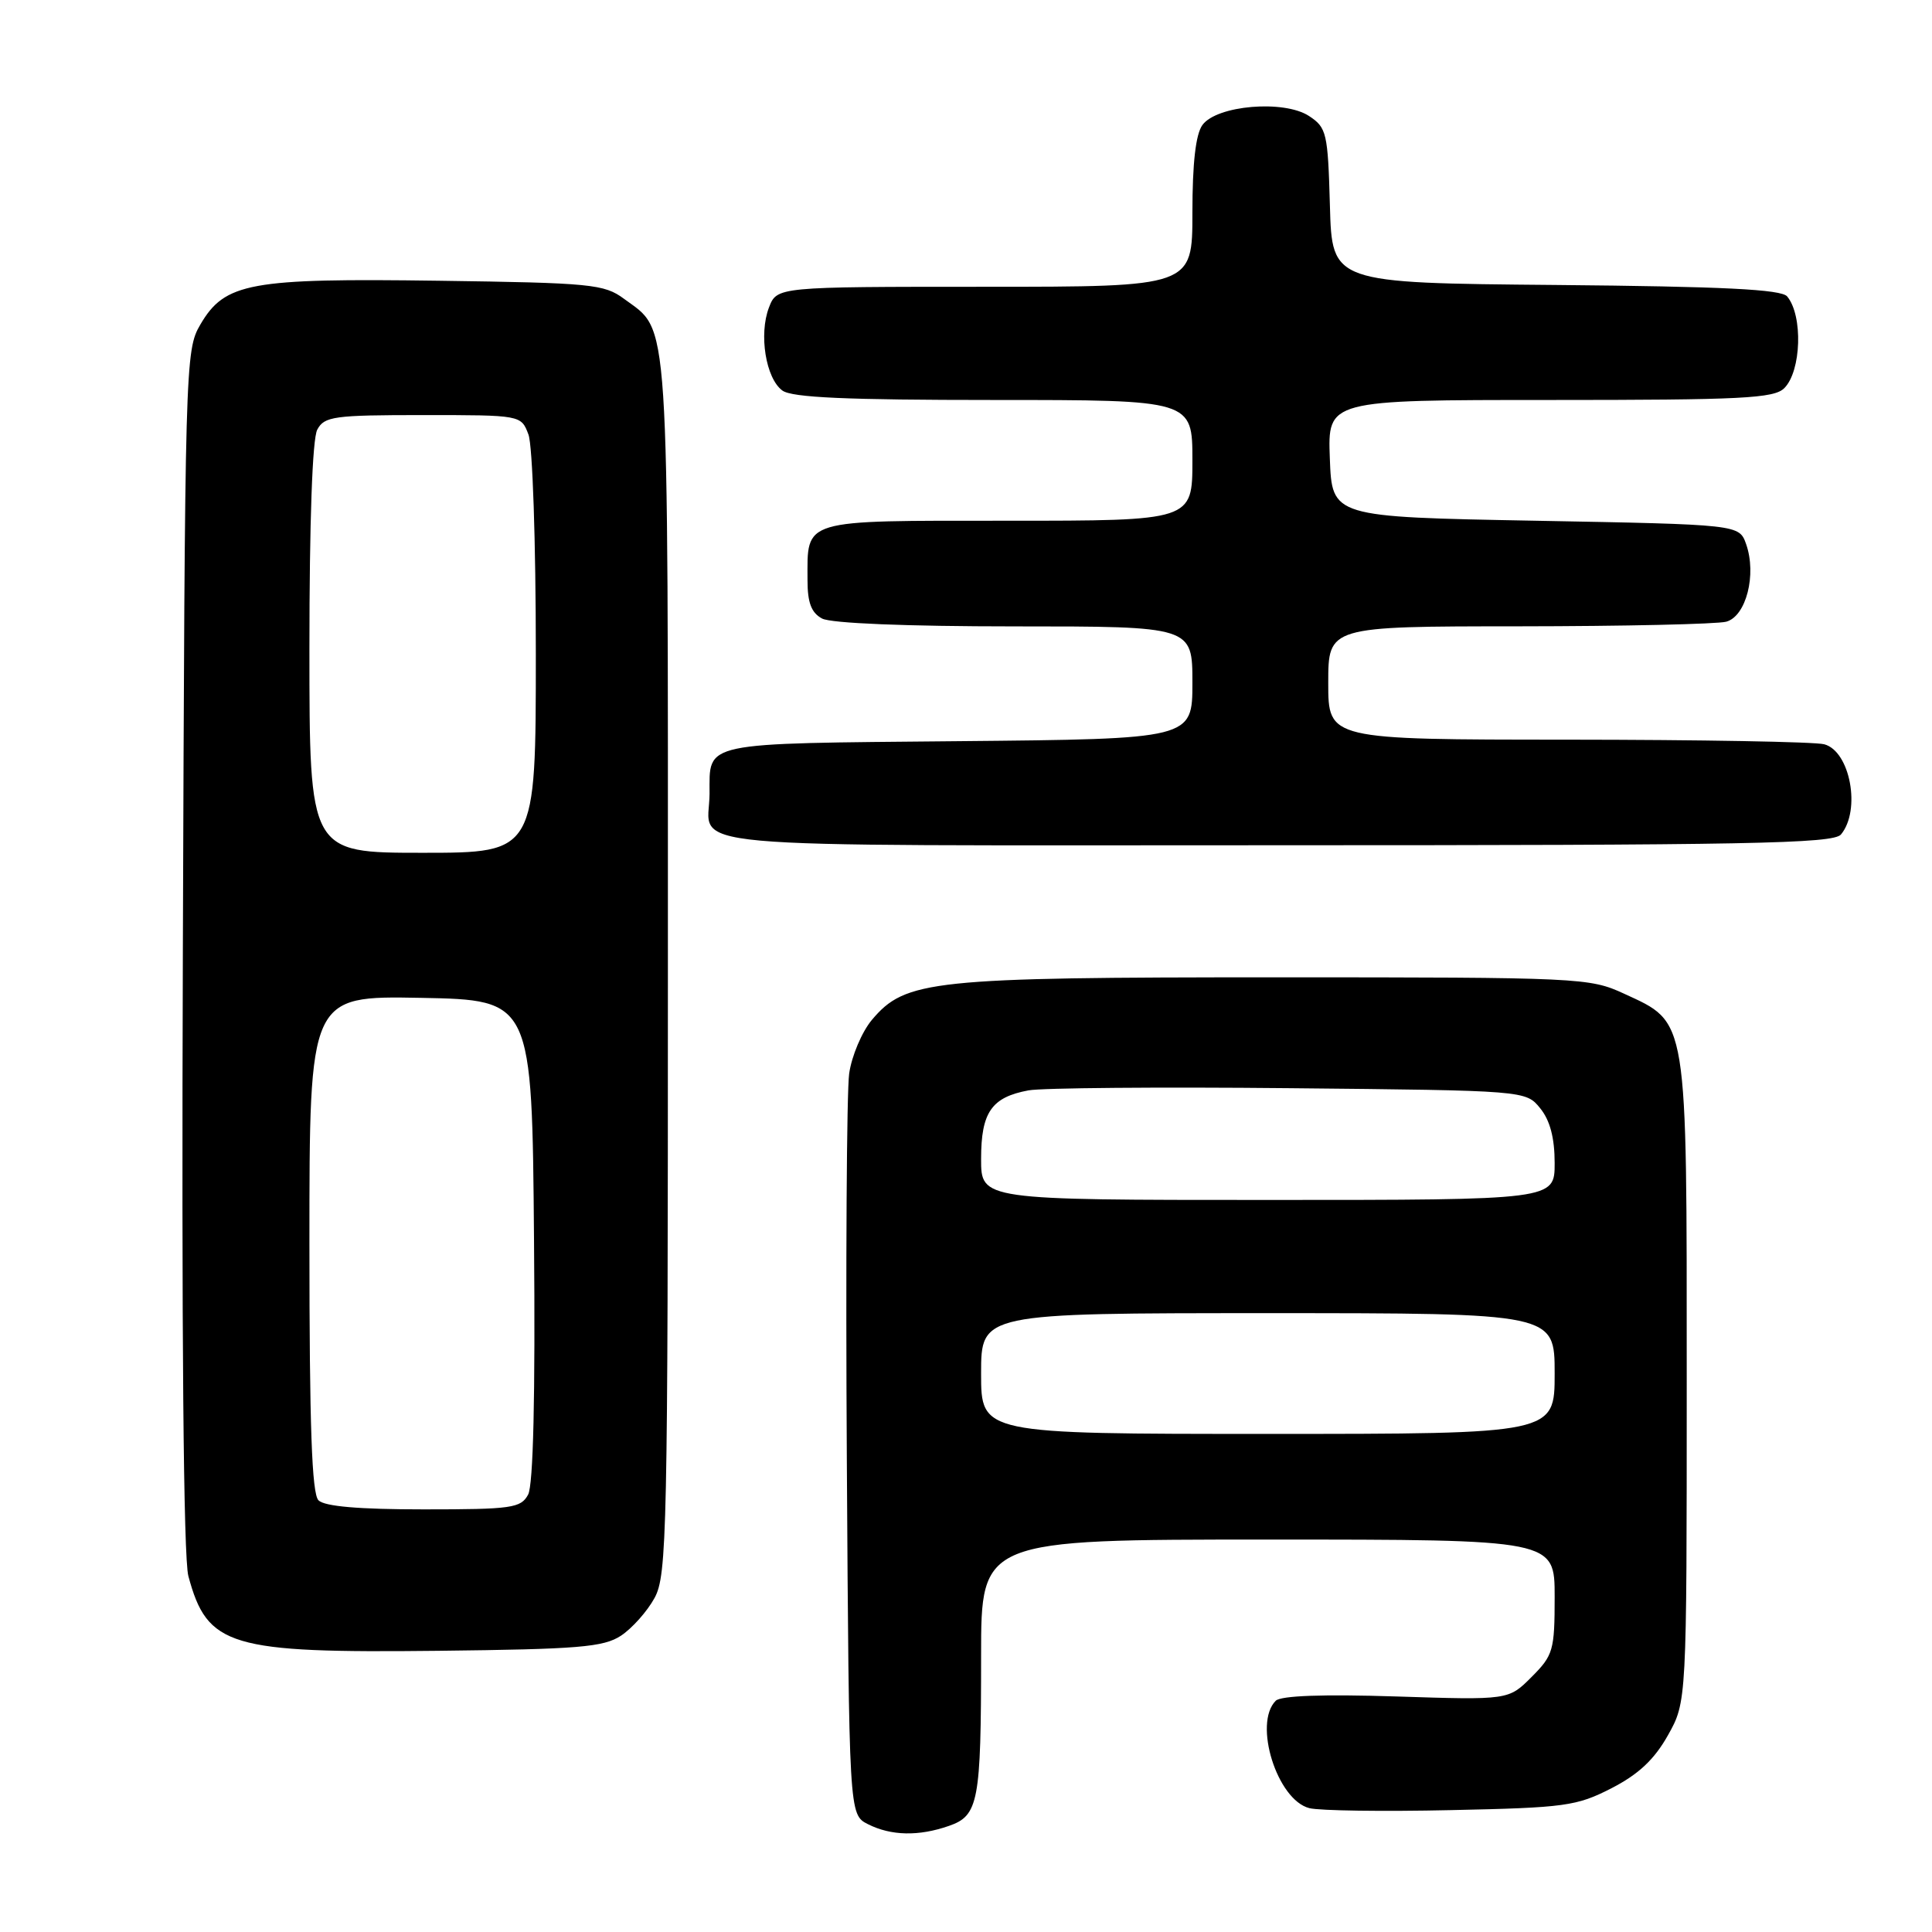 <?xml version="1.0" encoding="UTF-8" standalone="no"?>
<!DOCTYPE svg PUBLIC "-//W3C//DTD SVG 1.1//EN" "http://www.w3.org/Graphics/SVG/1.1/DTD/svg11.dtd" >
<svg xmlns="http://www.w3.org/2000/svg" xmlns:xlink="http://www.w3.org/1999/xlink" version="1.1" viewBox="0 0 256 256">
 <g >
 <path fill="currentColor"
d=" M 125.74 241.94 C 129.66 240.58 130.00 238.76 130.00 219.38 C 130.00 204.00 130.00 204.00 168.00 204.00 C 206.00 204.00 206.00 204.00 206.00 211.58 C 206.00 218.69 205.81 219.34 202.94 222.21 C 199.89 225.27 199.89 225.27 184.99 224.79 C 175.33 224.48 169.72 224.68 169.04 225.36 C 166.04 228.36 169.22 238.51 173.50 239.59 C 174.85 239.93 183.29 240.05 192.26 239.85 C 207.40 239.53 208.91 239.32 213.53 236.95 C 217.11 235.11 219.20 233.15 221.00 229.95 C 223.50 225.50 223.50 225.50 223.50 183.00 C 223.50 134.33 223.71 135.60 215.18 131.66 C 210.62 129.56 209.43 129.50 169.00 129.50 C 123.35 129.50 119.98 129.86 115.53 135.14 C 114.21 136.72 112.85 139.92 112.52 142.25 C 112.19 144.59 112.05 167.64 112.21 193.47 C 112.50 240.44 112.50 240.44 115.00 241.71 C 118.07 243.26 121.73 243.34 125.74 241.94 Z  M 82.28 216.74 C 83.75 215.77 85.76 213.52 86.73 211.74 C 88.38 208.72 88.50 203.14 88.50 128.00 C 88.50 39.97 88.77 44.10 82.68 39.59 C 80.06 37.65 78.34 37.48 58.17 37.20 C 33.10 36.85 29.80 37.45 26.55 43.00 C 24.54 46.44 24.50 47.90 24.23 125.81 C 24.05 176.57 24.31 206.45 24.96 208.84 C 27.47 218.18 30.39 219.05 58.05 218.74 C 76.67 218.53 79.96 218.26 82.28 216.74 Z  M 243.94 110.57 C 246.61 107.35 245.16 99.54 241.72 98.62 C 240.50 98.29 225.21 98.02 207.75 98.01 C 176.00 98.00 176.00 98.00 176.00 90.50 C 176.00 83.00 176.00 83.00 201.25 82.99 C 215.14 82.98 227.50 82.70 228.73 82.38 C 231.37 81.67 232.79 76.14 231.37 72.10 C 230.45 69.50 230.45 69.50 203.48 69.00 C 176.50 68.50 176.50 68.50 176.21 60.75 C 175.92 53.00 175.92 53.00 205.39 53.00 C 230.84 53.00 235.07 52.79 236.43 51.43 C 238.69 49.17 238.92 41.82 236.81 39.28 C 236.04 38.34 228.33 37.96 206.14 37.76 C 176.50 37.50 176.50 37.50 176.22 27.25 C 175.95 17.59 175.79 16.91 173.45 15.37 C 170.14 13.20 161.24 13.95 159.33 16.56 C 158.44 17.78 158.00 21.60 158.00 28.19 C 158.00 38.00 158.00 38.00 130.48 38.00 C 102.95 38.00 102.95 38.00 101.89 40.75 C 100.53 44.30 101.47 50.14 103.67 51.75 C 104.94 52.68 112.19 53.00 131.69 53.00 C 158.00 53.00 158.00 53.00 158.00 61.00 C 158.00 69.00 158.00 69.00 133.54 69.00 C 105.95 69.00 107.00 68.69 107.00 76.90 C 107.00 79.86 107.51 81.20 108.93 81.96 C 110.11 82.59 120.10 83.00 134.43 83.00 C 158.00 83.00 158.00 83.00 158.00 90.46 C 158.00 97.92 158.00 97.92 126.96 98.21 C 92.61 98.53 94.04 98.23 94.02 105.17 C 93.98 112.64 87.00 112.00 168.98 112.00 C 231.75 112.00 242.93 111.79 243.94 110.57 Z  M 130.00 182.00 C 130.00 174.00 130.00 174.00 168.00 174.00 C 206.00 174.00 206.00 174.00 206.00 182.00 C 206.00 190.00 206.00 190.00 168.00 190.00 C 130.00 190.00 130.00 190.00 130.00 182.00 Z  M 130.00 153.57 C 130.00 147.38 131.38 145.39 136.28 144.48 C 138.05 144.15 153.60 144.02 170.84 144.19 C 202.18 144.50 202.18 144.50 204.09 146.86 C 205.39 148.46 206.00 150.79 206.00 154.11 C 206.00 159.00 206.00 159.00 168.00 159.00 C 130.00 159.00 130.00 159.00 130.00 153.57 Z  M 42.20 198.80 C 41.32 197.92 41.00 188.97 41.00 164.77 C 41.00 131.95 41.00 131.95 55.75 132.22 C 70.50 132.50 70.50 132.50 70.76 164.29 C 70.94 185.07 70.66 196.76 69.98 198.04 C 69.02 199.83 67.82 200.00 56.16 200.00 C 47.57 200.00 43.01 199.61 42.20 198.80 Z  M 41.00 85.93 C 41.00 69.19 41.39 58.13 42.04 56.93 C 42.98 55.17 44.24 55.00 56.06 55.00 C 69.05 55.00 69.05 55.00 70.02 57.57 C 70.57 59.00 71.00 71.81 71.00 86.57 C 71.00 113.00 71.00 113.00 56.00 113.00 C 41.00 113.00 41.00 113.00 41.00 85.93 Z "/>
</g>
</svg>